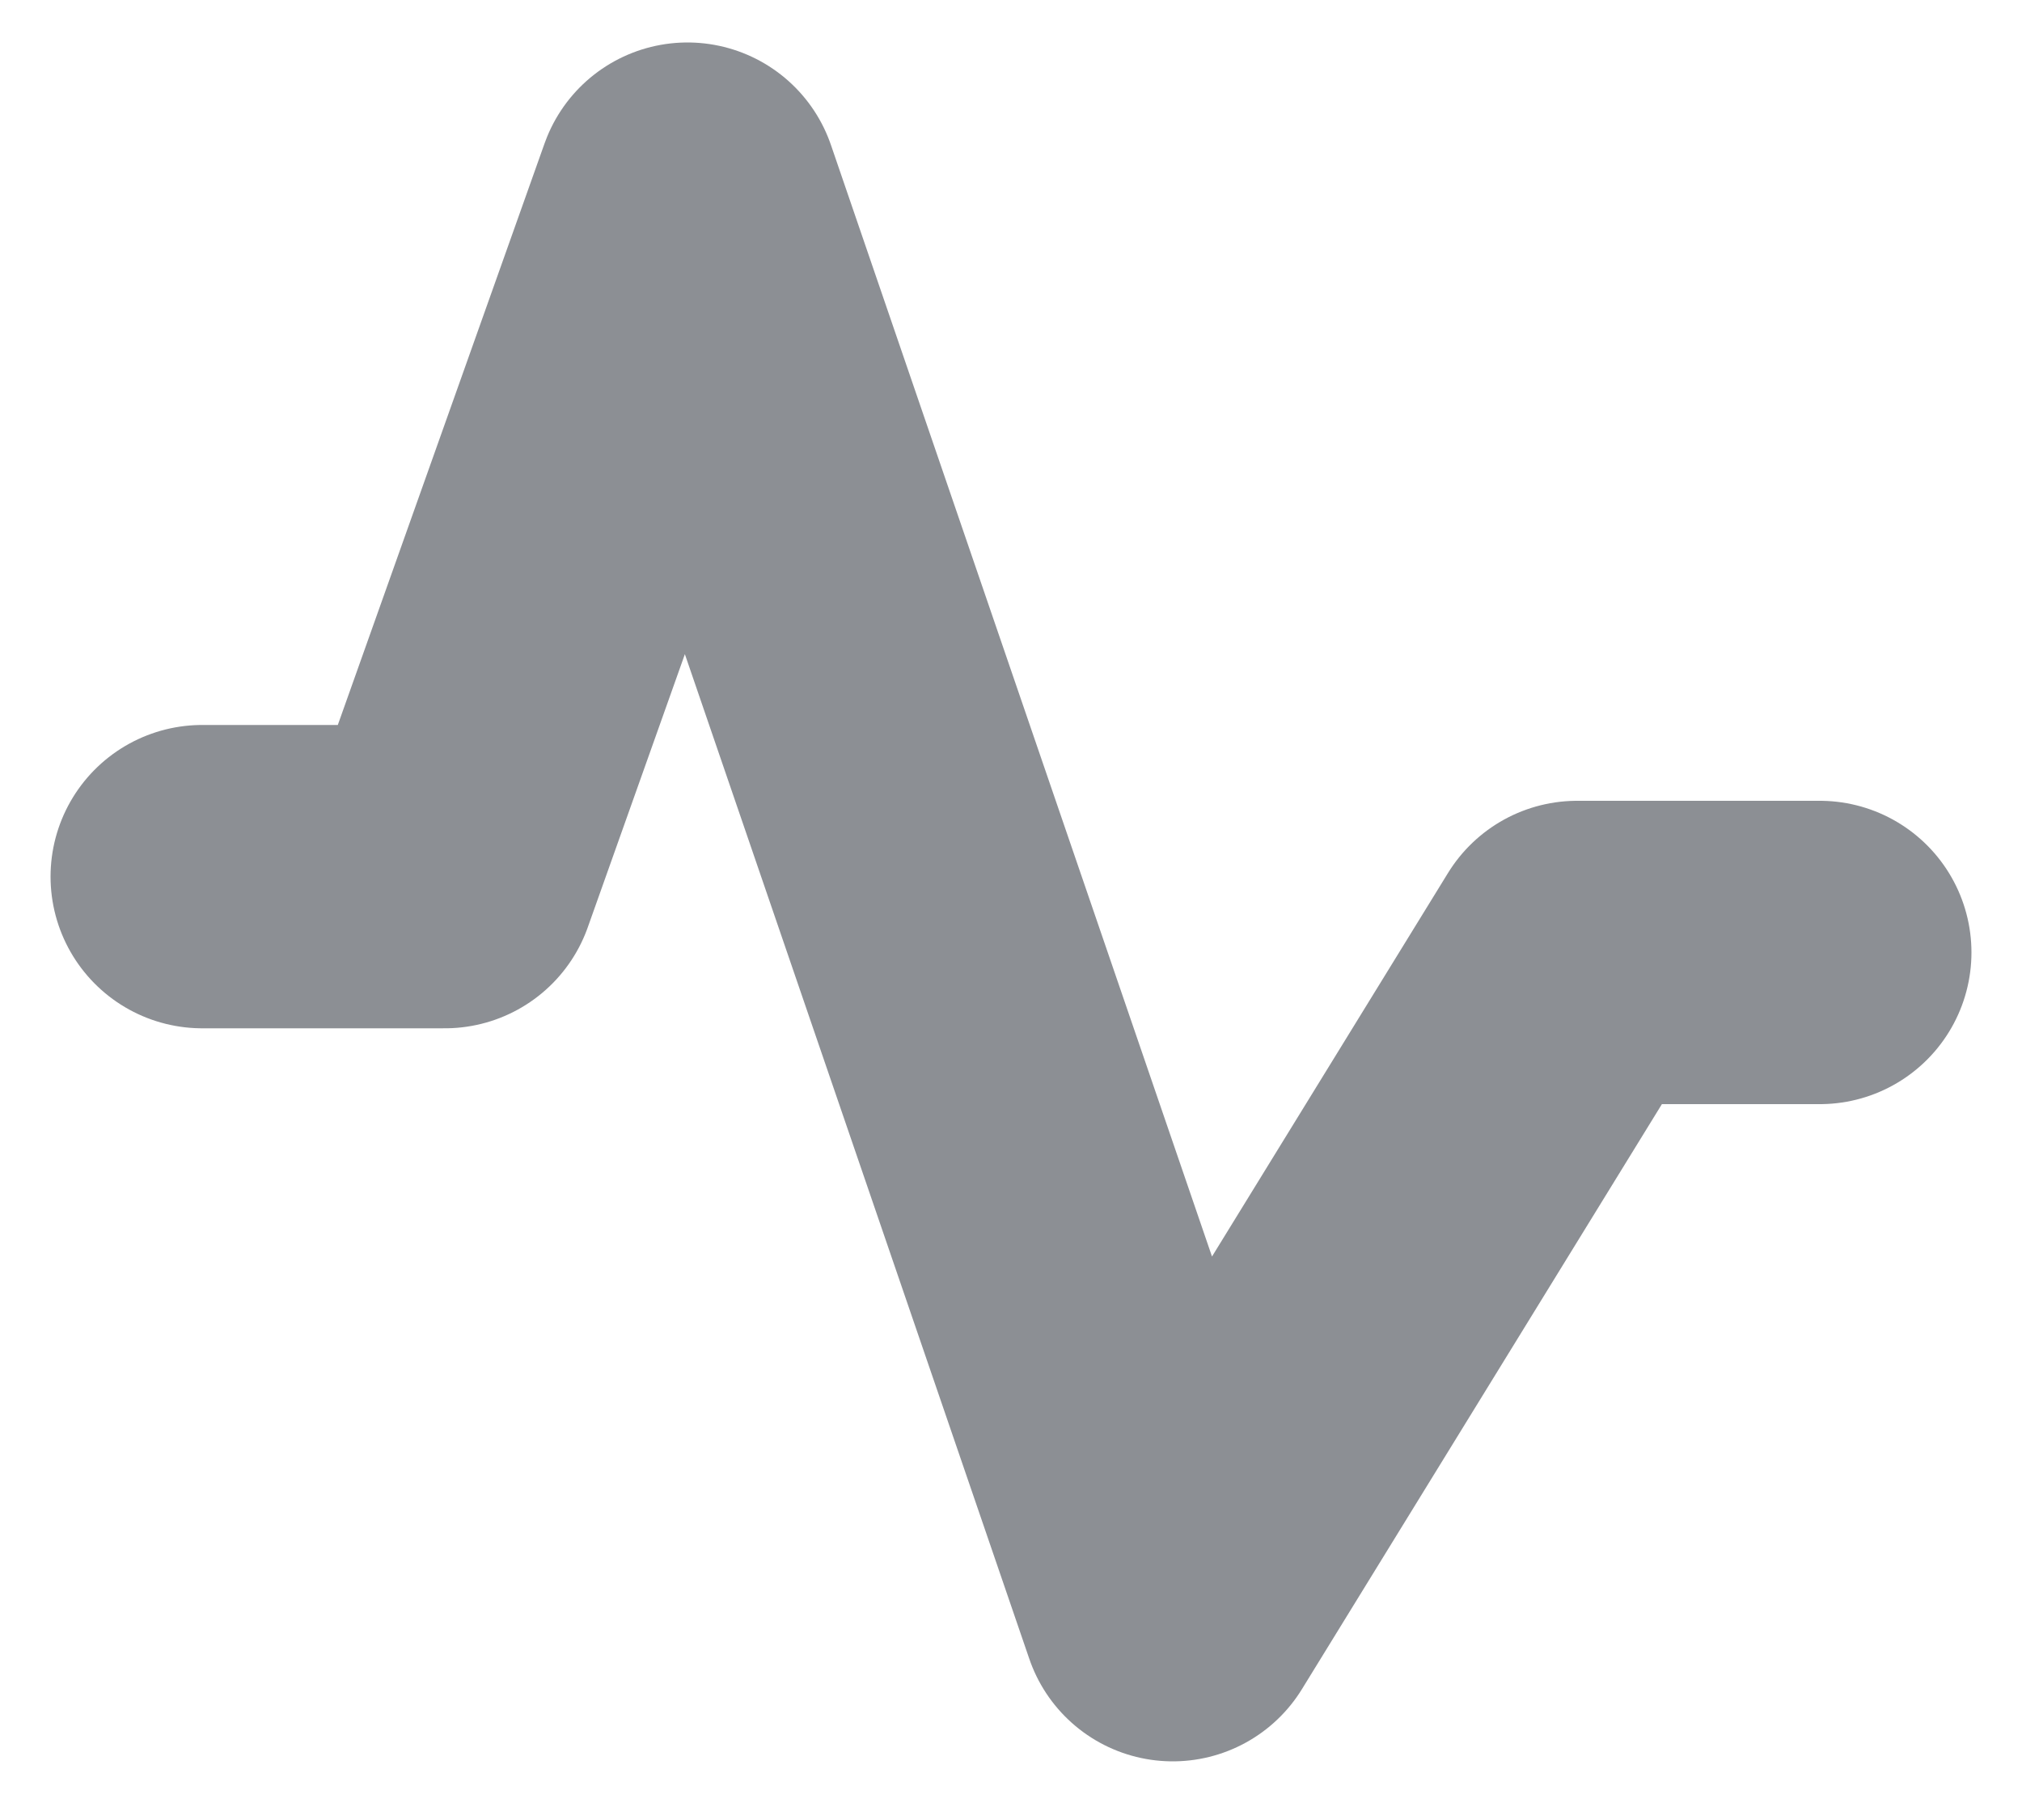<svg width="10" height="9" viewBox="0 0 10 9" fill="none" xmlns="http://www.w3.org/2000/svg">
<path d="M1 4.335L2.2 4.335L3.4 0.96L5.8 7.96L7.8 4.71L9 4.71" stroke="#8C8F94" stroke-width="1.5" stroke-linecap="round" stroke-linejoin="round"/>
</svg>
